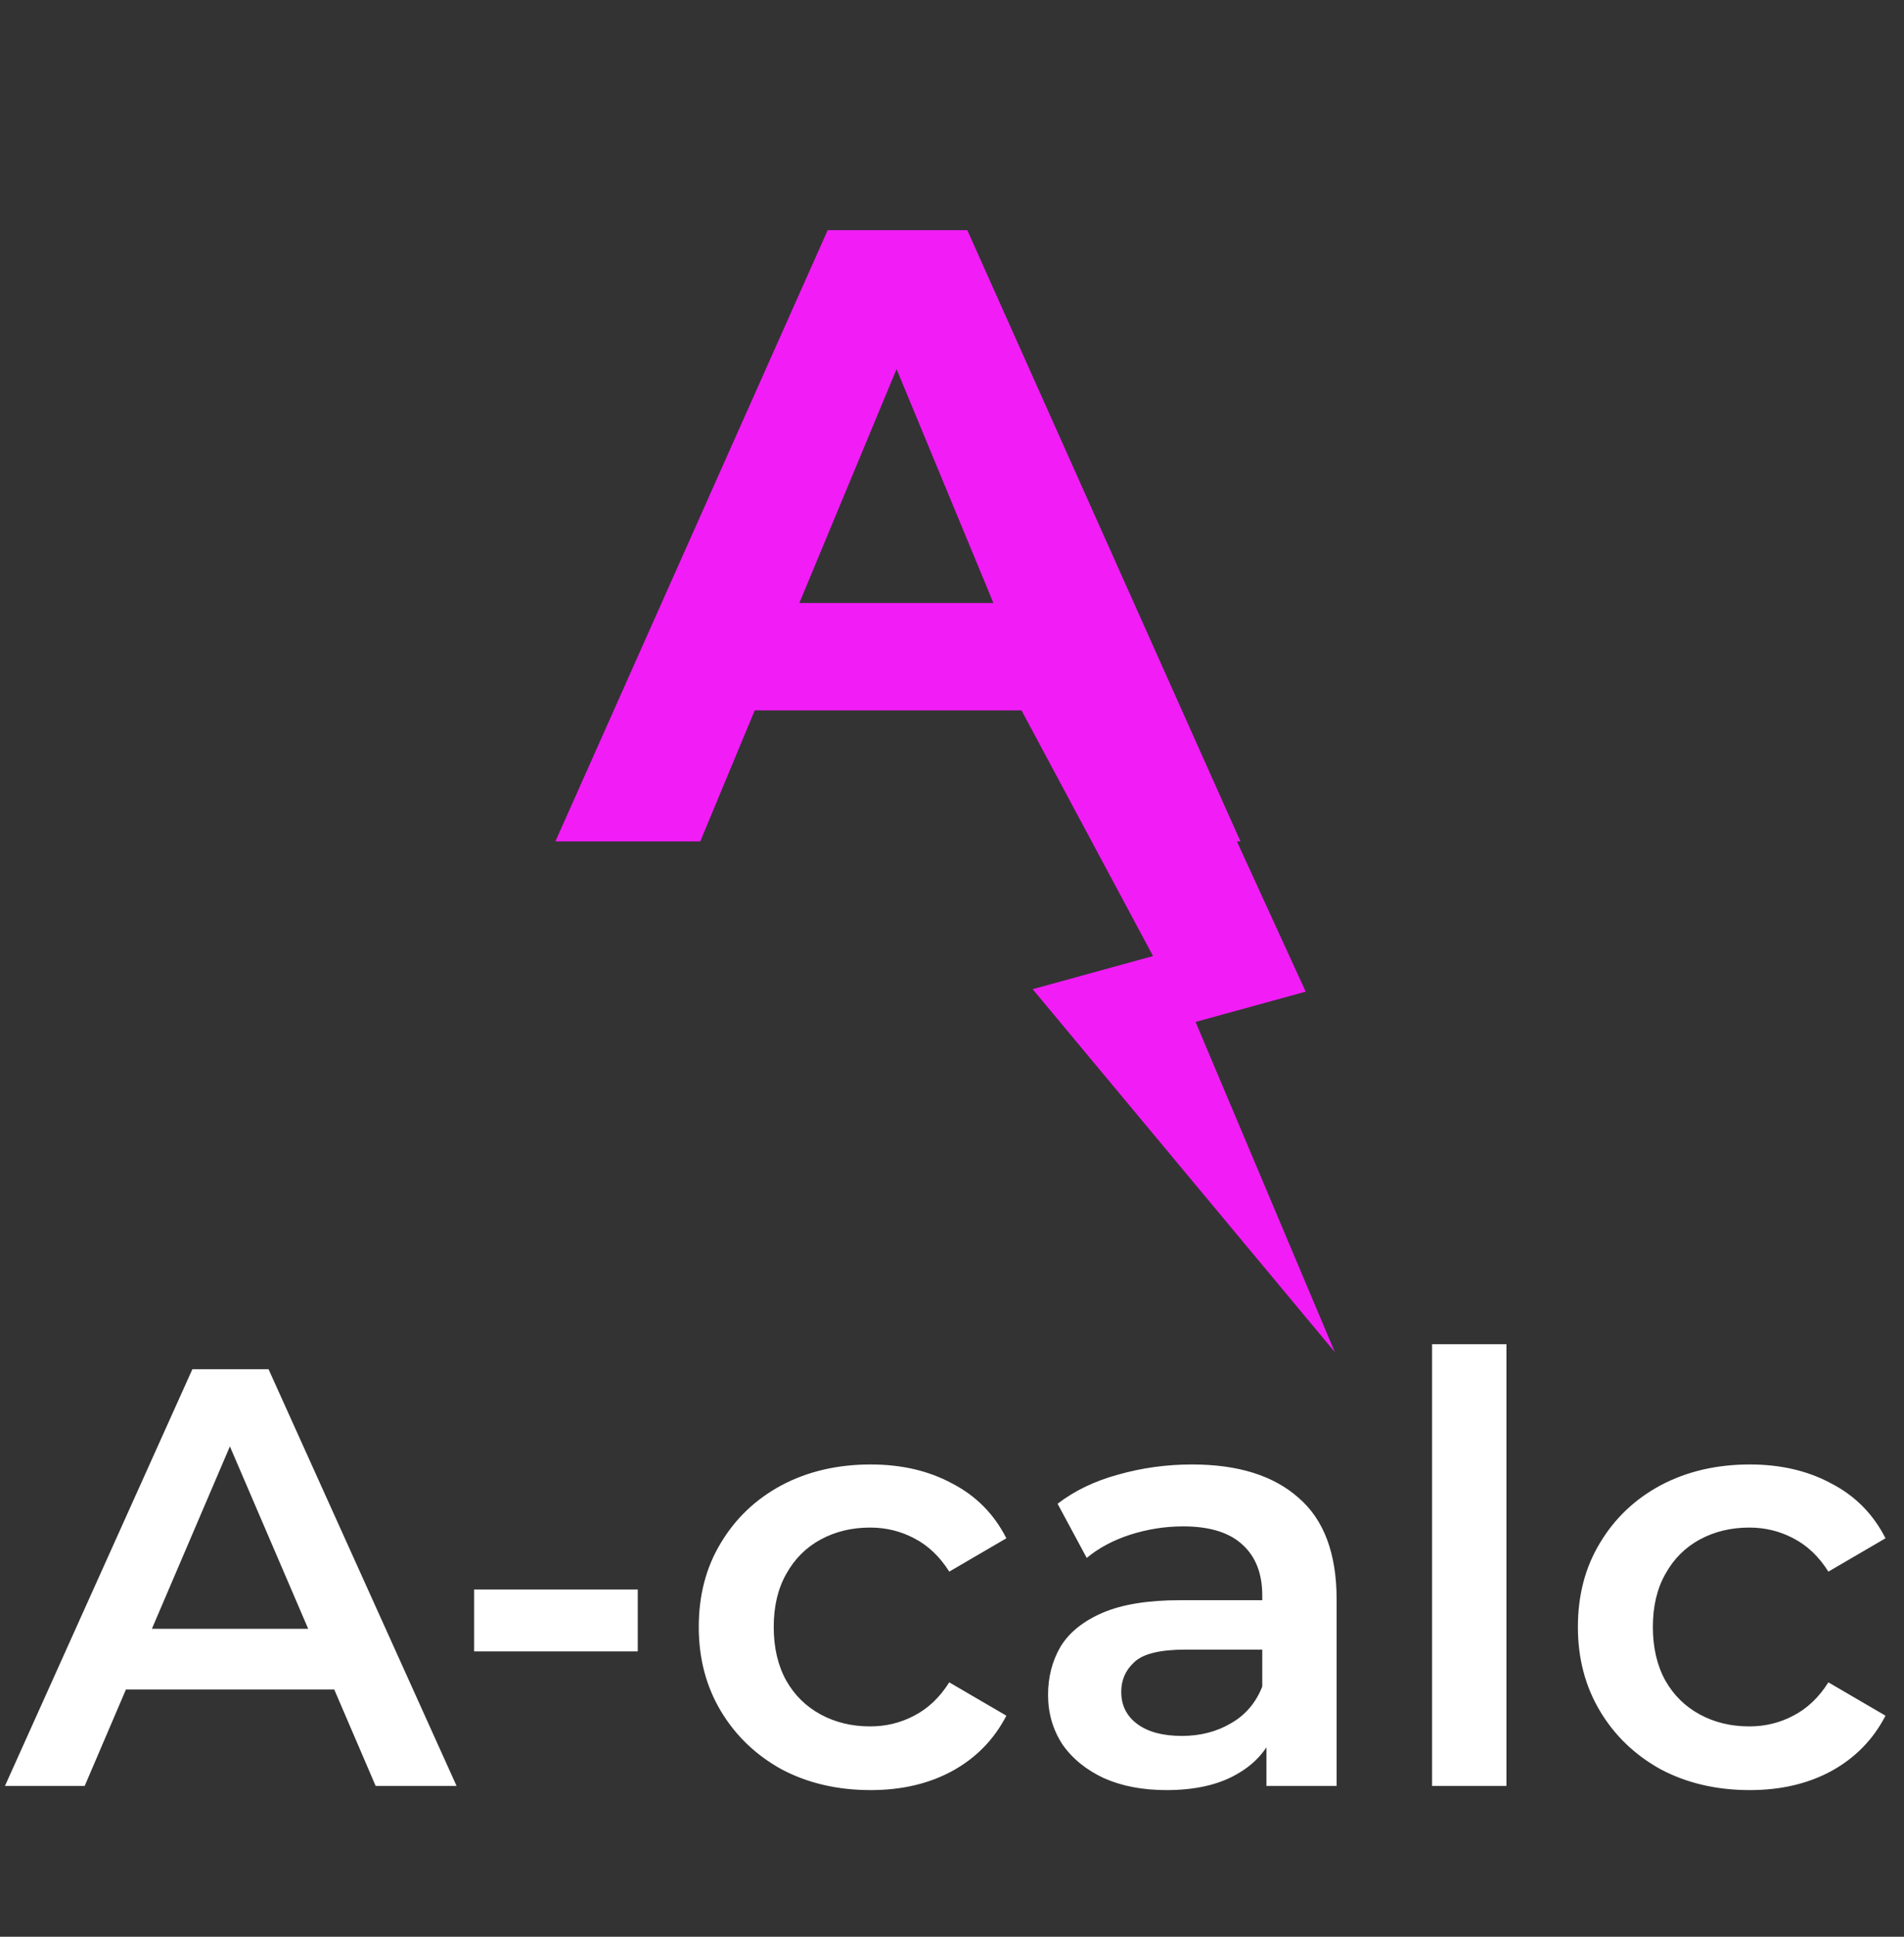<svg width="240" height="244" viewBox="0 0 240 244" fill="none" xmlns="http://www.w3.org/2000/svg">
<rect x="0" y="0" width="240" height="244" fill="#333333" stroke="none"/>
<path d="M70.01 106L104.33 29H121.93L156.36 106H137.66L109.5 38.02H116.54L88.27 106H70.01ZM87.17 89.5L91.9 75.97H131.5L136.34 89.5H87.17Z" fill="#F21CF7"/>
<path d="M130.167 124.621L145.341 120.449L125.947 84.245L143.704 79.363L164.584 124.932L150.702 128.748L168.256 170.345L130.167 124.621Z" fill="#F21CF7"/>
<path d="M0.625 225L24.25 172.5H33.85L57.55 225H47.35L27.025 177.675H30.925L10.675 225H0.625ZM11.5 212.85L14.125 205.2H42.475L45.1 212.85H11.5ZM59.764 208.05V200.25H80.389V208.05H59.764ZM109.754 225.525C105.554 225.525 101.804 224.65 98.504 222.9C95.254 221.1 92.704 218.65 90.853 215.55C89.004 212.45 88.079 208.925 88.079 204.975C88.079 200.975 89.004 197.45 90.853 194.4C92.704 191.3 95.254 188.875 98.504 187.125C101.804 185.375 105.554 184.5 109.754 184.5C113.654 184.5 117.079 185.3 120.029 186.9C123.029 188.45 125.304 190.75 126.854 193.8L119.654 198C118.454 196.1 116.979 194.7 115.229 193.8C113.529 192.9 111.679 192.45 109.679 192.45C107.379 192.45 105.304 192.95 103.454 193.95C101.604 194.95 100.154 196.4 99.103 198.3C98.053 200.15 97.528 202.375 97.528 204.975C97.528 207.575 98.053 209.825 99.103 211.725C100.154 213.575 101.604 215 103.454 216C105.304 217 107.379 217.5 109.679 217.5C111.679 217.5 113.529 217.05 115.229 216.15C116.979 215.25 118.454 213.85 119.654 211.95L126.854 216.15C125.304 219.15 123.029 221.475 120.029 223.125C117.079 224.725 113.654 225.525 109.754 225.525ZM159.633 225V216.9L159.108 215.175V201C159.108 198.25 158.283 196.125 156.633 194.625C154.983 193.075 152.483 192.3 149.133 192.3C146.883 192.3 144.658 192.65 142.458 193.35C140.308 194.05 138.483 195.025 136.983 196.275L133.308 189.45C135.458 187.8 138.008 186.575 140.958 185.775C143.958 184.925 147.058 184.5 150.258 184.5C156.058 184.5 160.533 185.9 163.683 188.7C166.883 191.45 168.483 195.725 168.483 201.525V225H159.633ZM147.033 225.525C144.033 225.525 141.408 225.025 139.158 224.025C136.908 222.975 135.158 221.55 133.908 219.75C132.708 217.9 132.108 215.825 132.108 213.525C132.108 211.275 132.633 209.25 133.683 207.45C134.783 205.65 136.558 204.225 139.008 203.175C141.458 202.125 144.708 201.6 148.758 201.6H160.383V207.825H149.433C146.233 207.825 144.083 208.35 142.983 209.4C141.883 210.4 141.333 211.65 141.333 213.15C141.333 214.85 142.008 216.2 143.358 217.2C144.708 218.2 146.583 218.7 148.983 218.7C151.283 218.7 153.333 218.175 155.133 217.125C156.983 216.075 158.308 214.525 159.108 212.475L160.683 218.1C159.783 220.45 158.158 222.275 155.808 223.575C153.508 224.875 150.583 225.525 147.033 225.525ZM180.514 225V169.35H189.889V225H180.514ZM220.569 225.525C216.369 225.525 212.619 224.65 209.319 222.9C206.069 221.1 203.519 218.65 201.669 215.55C199.819 212.45 198.894 208.925 198.894 204.975C198.894 200.975 199.819 197.45 201.669 194.4C203.519 191.3 206.069 188.875 209.319 187.125C212.619 185.375 216.369 184.5 220.569 184.5C224.469 184.5 227.894 185.3 230.844 186.9C233.844 188.45 236.119 190.75 237.669 193.8L230.469 198C229.269 196.1 227.794 194.7 226.044 193.8C224.344 192.9 222.494 192.45 220.494 192.45C218.194 192.45 216.119 192.95 214.269 193.95C212.419 194.95 210.969 196.4 209.919 198.3C208.869 200.15 208.344 202.375 208.344 204.975C208.344 207.575 208.869 209.825 209.919 211.725C210.969 213.575 212.419 215 214.269 216C216.119 217 218.194 217.5 220.494 217.5C222.494 217.5 224.344 217.05 226.044 216.15C227.794 215.25 229.269 213.85 230.469 211.95L237.669 216.15C236.119 219.15 233.844 221.475 230.844 223.125C227.894 224.725 224.469 225.525 220.569 225.525Z" fill="white"/>
</svg>

